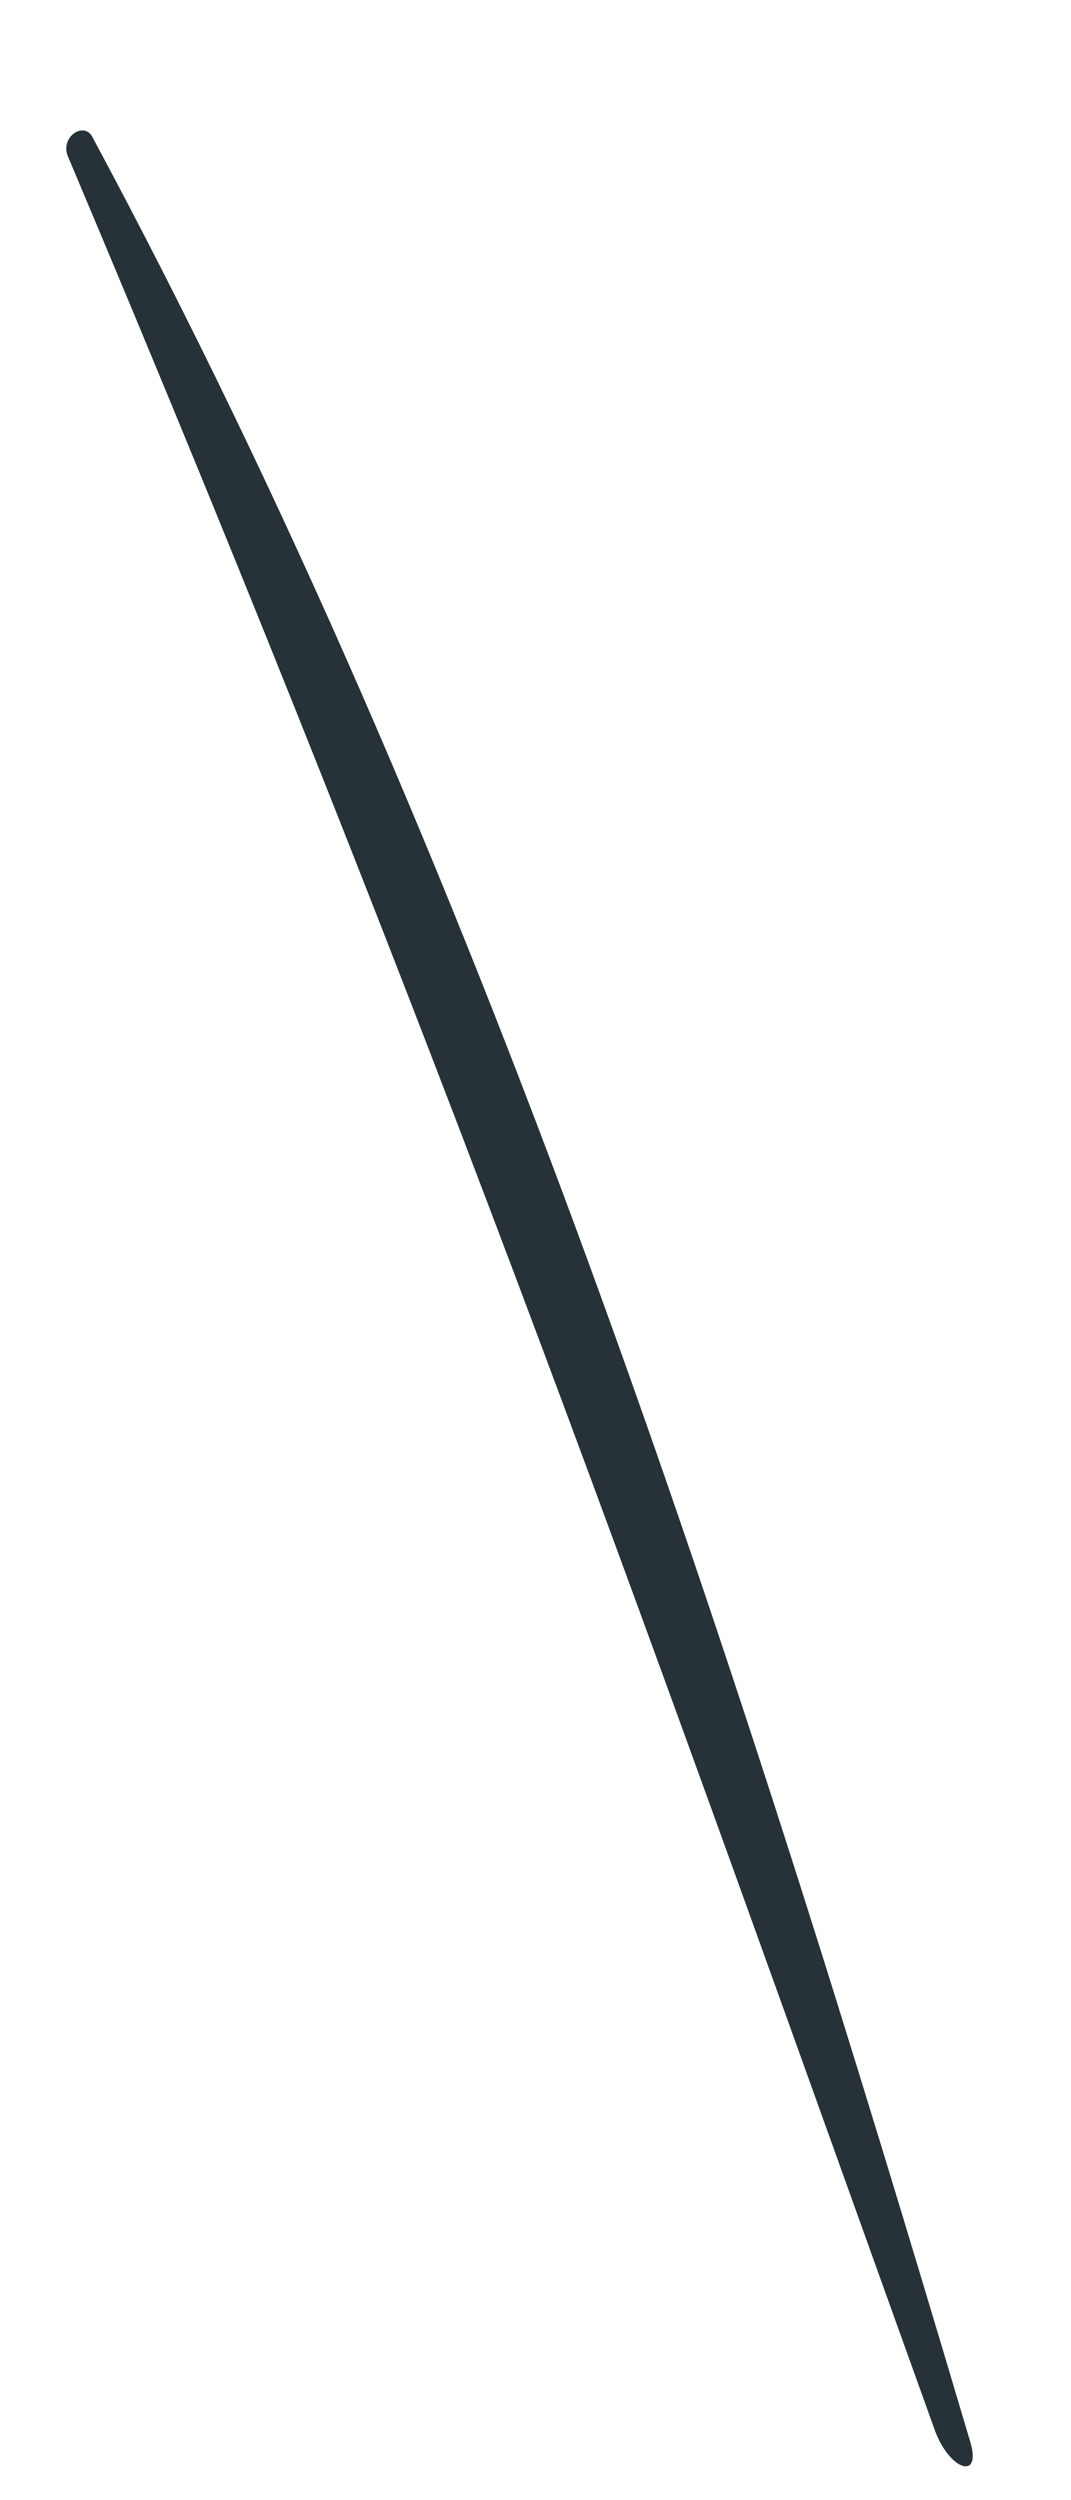 <?xml version="1.0" encoding="UTF-8" standalone="no"?><svg width='6' height='14' viewBox='0 0 6 14' fill='none' xmlns='http://www.w3.org/2000/svg'>
<path d='M0.518 0.768C2.697 4.82 4.13 9.273 5.436 13.675C5.5 13.891 5.321 13.834 5.238 13.611C3.684 9.292 2.499 5.89 0.378 0.87C0.34 0.762 0.473 0.679 0.518 0.768Z' fill='#263238'/>
</svg>
